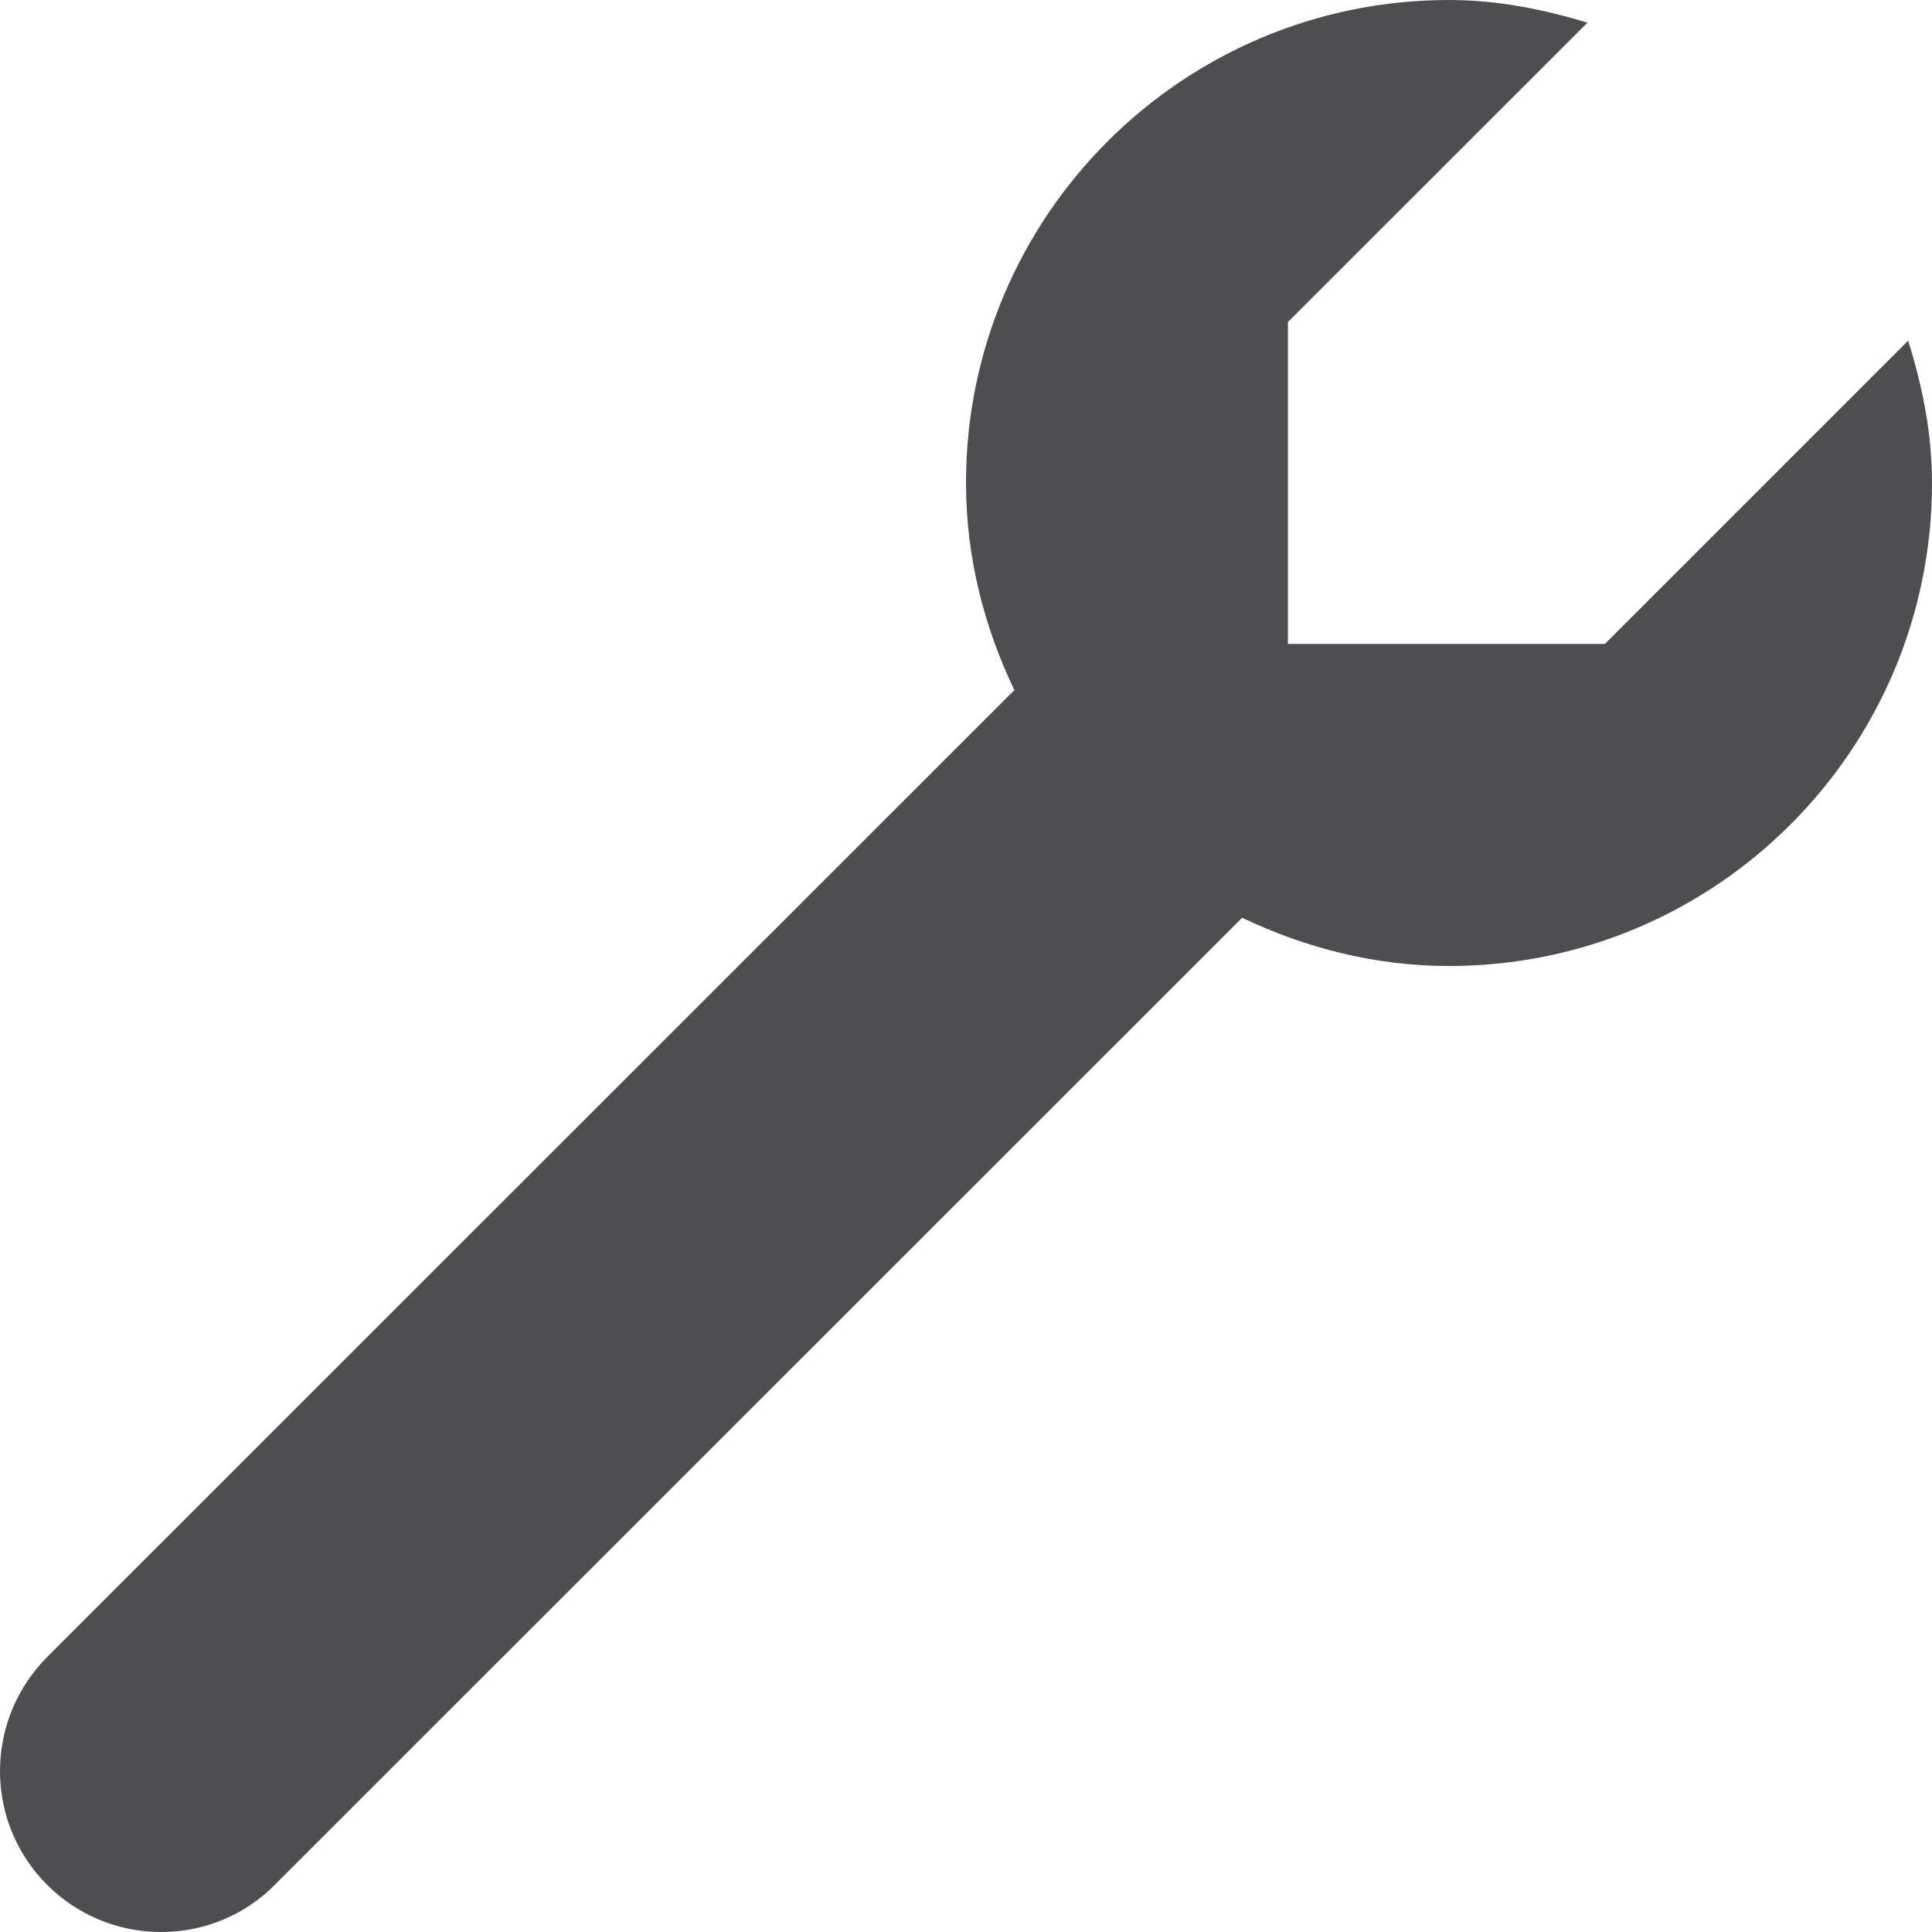 <svg xmlns="http://www.w3.org/2000/svg" width="32" height="32"><path d="M31.605 5.643l-5.023 5.023h-5.25v-5.332l4.961-4.959c-.731-.221-1.492-.375-2.293-.375-4.418 0-8 3.584-8 8 0 1.232.301 2.385.801 3.43l-16.02 16.015c-.48.485-.781 1.149-.781 1.891 0 1.469 1.191 2.664 2.668 2.664.738 0 1.406-.297 1.883-.781l16.023-16.018c1.039.496 2.196.799 3.426.799 4.418 0 8-3.584 8-8 0-.826-.16-1.607-.395-2.357z" fill="#4E4E50"/></svg>